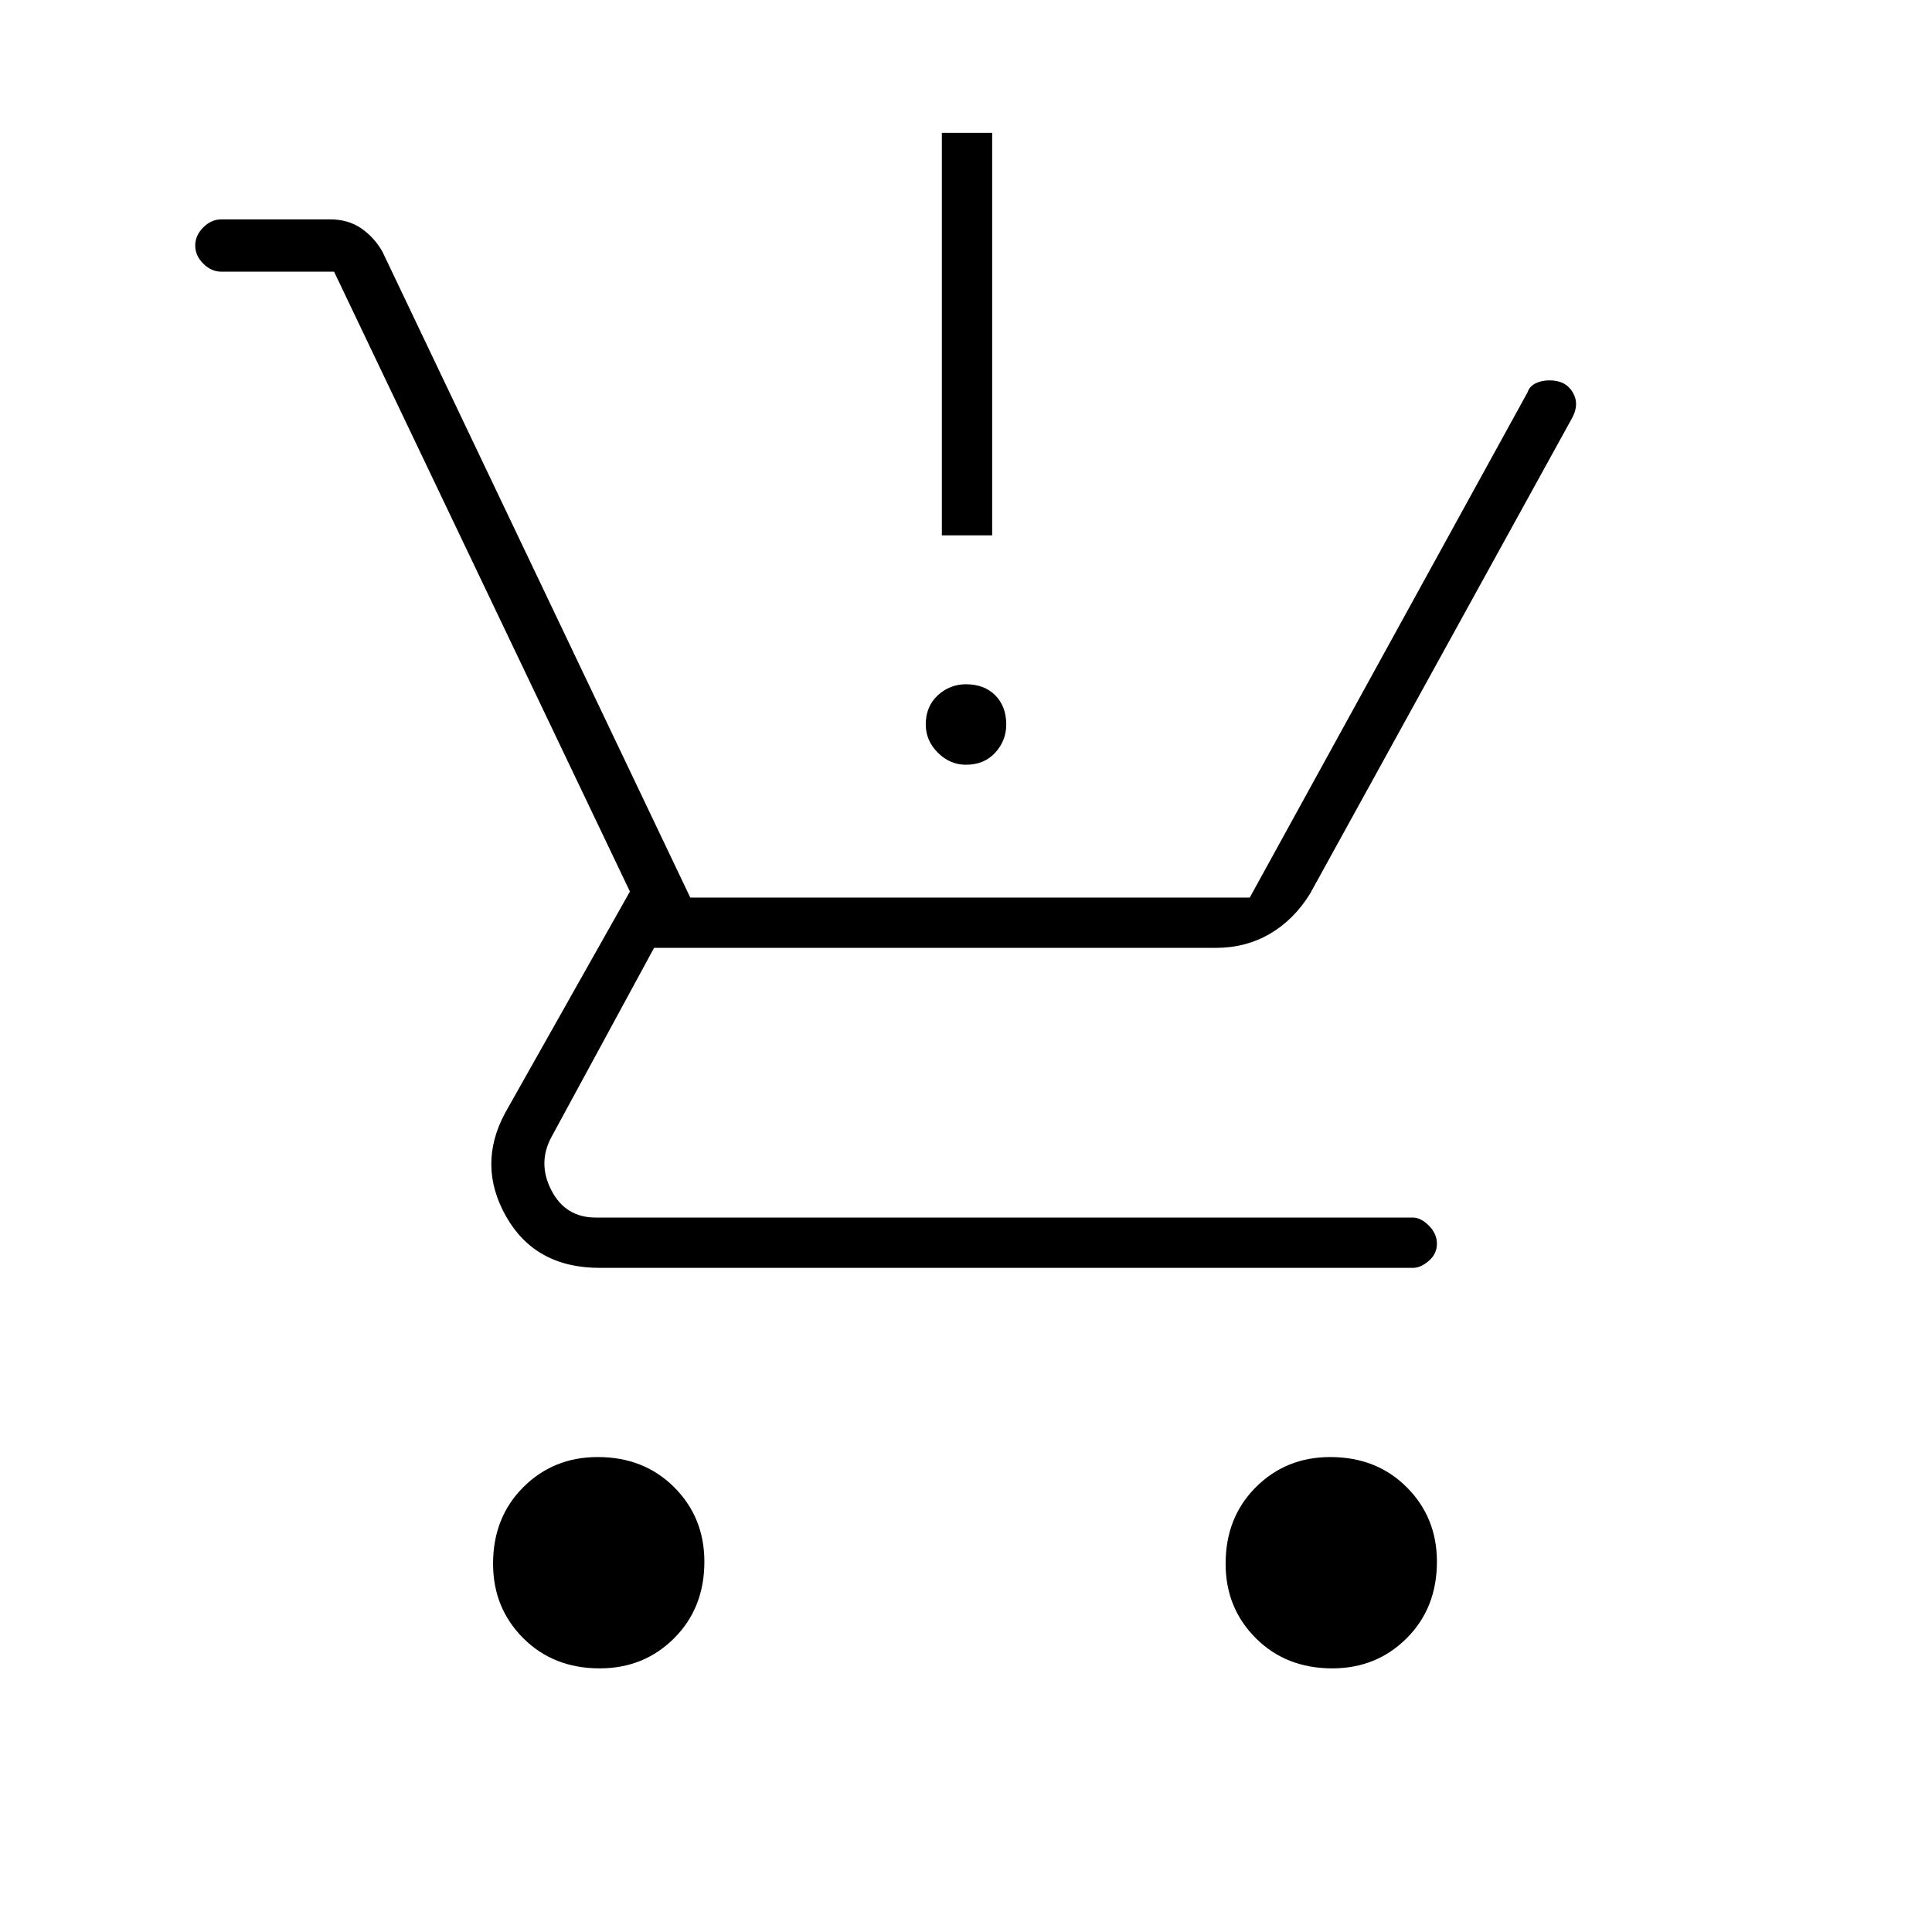 <svg xmlns="http://www.w3.org/2000/svg" height="24" width="24"><path d="M7.45 20.725Q6.875 20.725 6.5 20.35Q6.125 19.975 6.125 19.425Q6.125 18.85 6.5 18.475Q6.875 18.1 7.425 18.1Q8 18.1 8.375 18.475Q8.75 18.85 8.75 19.4Q8.75 19.975 8.375 20.35Q8 20.725 7.45 20.725ZM16.55 20.725Q15.975 20.725 15.6 20.35Q15.225 19.975 15.225 19.425Q15.225 18.85 15.6 18.475Q15.975 18.1 16.525 18.1Q17.1 18.1 17.475 18.475Q17.85 18.85 17.85 19.4Q17.85 19.975 17.475 20.35Q17.1 20.725 16.55 20.725ZM12 9.5Q11.8 9.5 11.65 9.35Q11.5 9.2 11.5 9Q11.5 8.775 11.65 8.637Q11.8 8.5 12 8.5Q12.225 8.5 12.363 8.637Q12.5 8.775 12.5 9Q12.5 9.2 12.363 9.35Q12.225 9.5 12 9.5ZM11.7 6.65V1.65H12.325V6.65ZM7.45 15.75Q6.65 15.75 6.288 15.113Q5.925 14.475 6.275 13.825L7.825 11.075L4.15 3.375H2.75Q2.625 3.375 2.525 3.275Q2.425 3.175 2.425 3.05Q2.425 2.925 2.525 2.825Q2.625 2.725 2.75 2.725H4.1Q4.325 2.725 4.488 2.837Q4.65 2.95 4.75 3.125L8.575 11.15H15.525L18.975 4.875Q19 4.8 19.075 4.762Q19.15 4.725 19.25 4.725Q19.45 4.725 19.538 4.875Q19.625 5.025 19.525 5.2L16.275 11.1Q16.075 11.425 15.775 11.6Q15.475 11.775 15.1 11.775H8.125L6.85 14.125Q6.675 14.45 6.85 14.787Q7.025 15.125 7.4 15.125H17.55Q17.65 15.125 17.75 15.225Q17.85 15.325 17.85 15.45Q17.85 15.575 17.75 15.662Q17.65 15.75 17.55 15.75Z"/></svg>